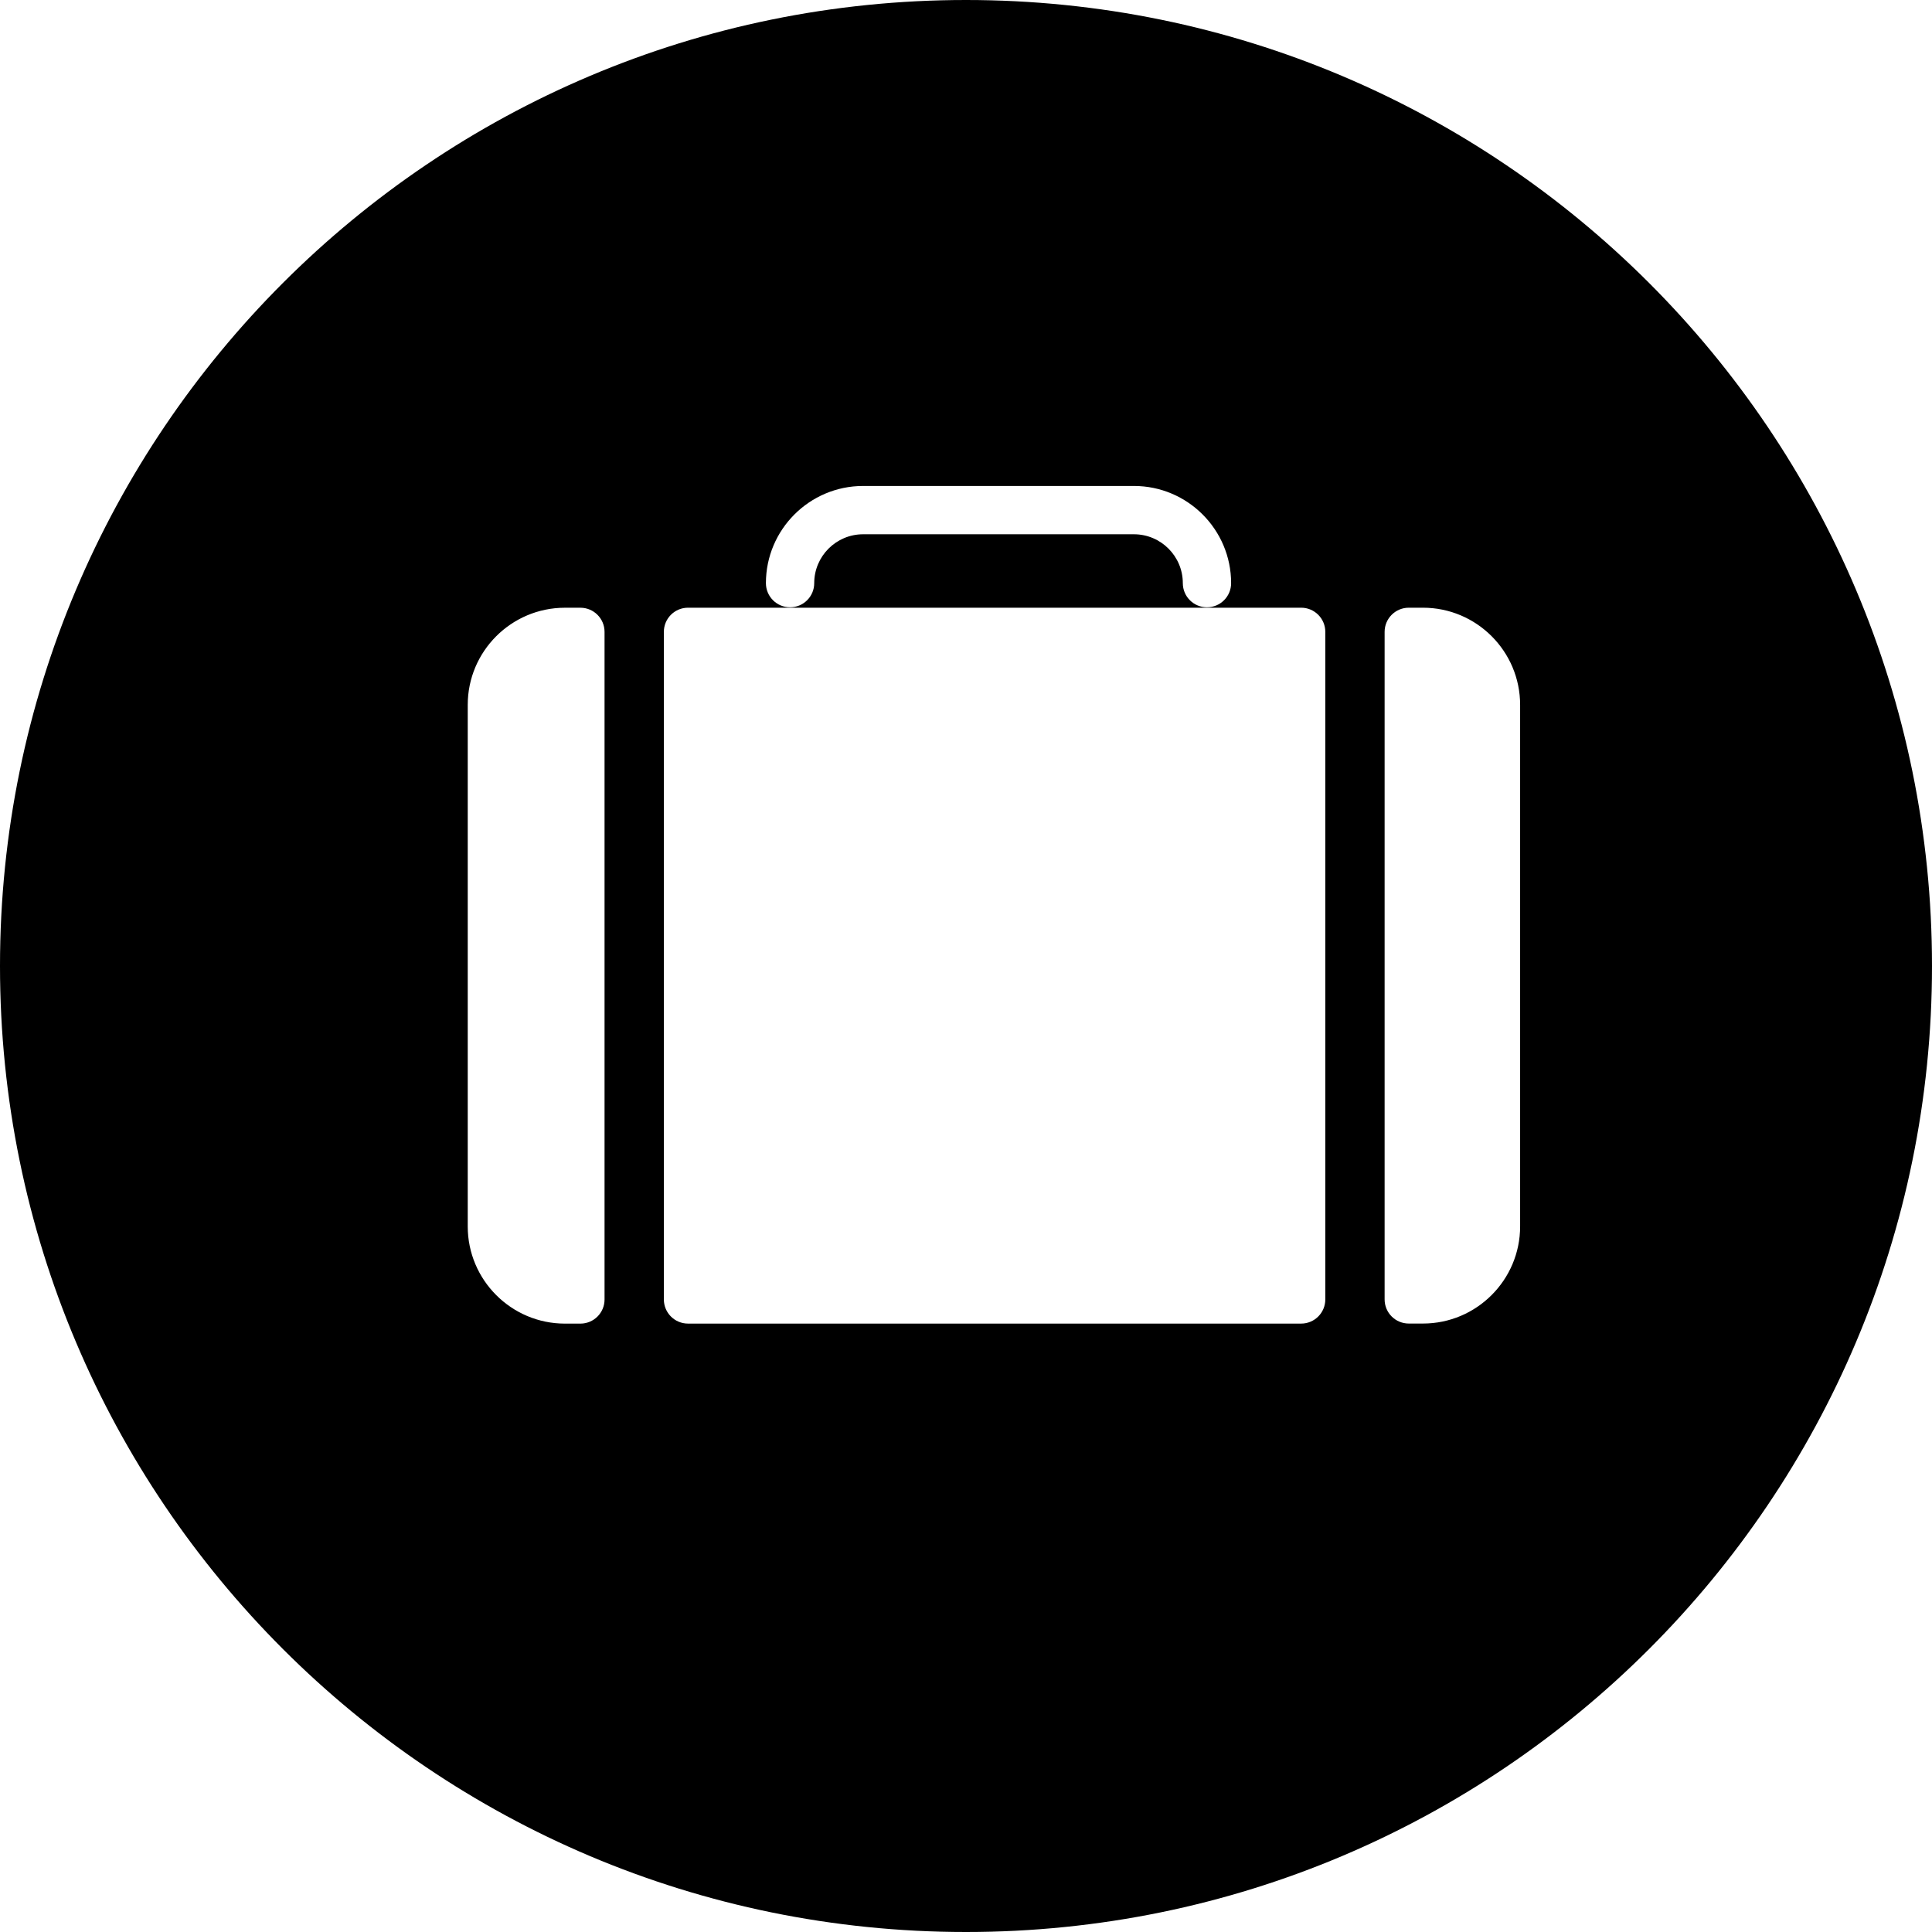 <?xml version="1.0" encoding="iso-8859-1"?>
<!-- Generator: Adobe Illustrator 16.0.0, SVG Export Plug-In . SVG Version: 6.00 Build 0)  -->
<!DOCTYPE svg PUBLIC "-//W3C//DTD SVG 1.1//EN" "http://www.w3.org/Graphics/SVG/1.1/DTD/svg11.dtd">
<svg version="1.1" id="Capa_1" xmlns="http://www.w3.org/2000/svg" xmlns:xlink="http://www.w3.org/1999/xlink" x="0px" y="0px"
	 width="80px" height="80px" viewBox="0 0 80 80" style="enable-background:new 0 0 80 80;" xml:space="preserve">
<g>
	<g>
		<path d="M40,80c22.092,0,40-17.909,40-40C80,17.908,62.092,0,40,0C17.909,0,0,17.908,0,40C0,62.091,17.909,80,40,80z
			 M57.334,26.164c0-0.553,0.448-1,1-1h0.588c2.219,0,4.023,1.805,4.023,4.023v21.594c0,2.22-1.805,4.024-4.023,4.024h-0.588
			c-0.552,0-1-0.446-1-1V26.164z M35.739,20.123h11.215c2.22,0,4.024,1.806,4.024,4.024c0,0.553-0.448,1-1,1c-0.553,0-1-0.447-1-1
			c0-1.116-0.908-2.024-2.024-2.024H35.739c-1.116,0-2.024,0.908-2.024,2.024c0,0.553-0.448,1-1,1c-0.552,0-1-0.447-1-1
			C31.715,21.929,33.52,20.123,35.739,20.123z M27.489,26.164c0-0.553,0.448-1,1-1h25.389c0.552,0,1,0.447,1,1v27.643
			c0,0.553-0.448,1-1,1H28.489c-0.552,0-1-0.447-1-1V26.164z M19.368,29.188c0-2.219,1.805-4.023,4.024-4.023h0.641
			c0.552,0,1,0.447,1,1v27.643c0,0.554-0.448,1-1,1h-0.641c-2.219,0-4.024-1.806-4.024-4.024V29.188z"/>
	</g>
</g>
<g>
</g>
<g>
</g>
<g>
</g>
<g>
</g>
<g>
</g>
<g>
</g>
<g>
</g>
<g>
</g>
<g>
</g>
<g>
</g>
<g>
</g>
<g>
</g>
<g>
</g>
<g>
</g>
<g>
</g>
</svg>
